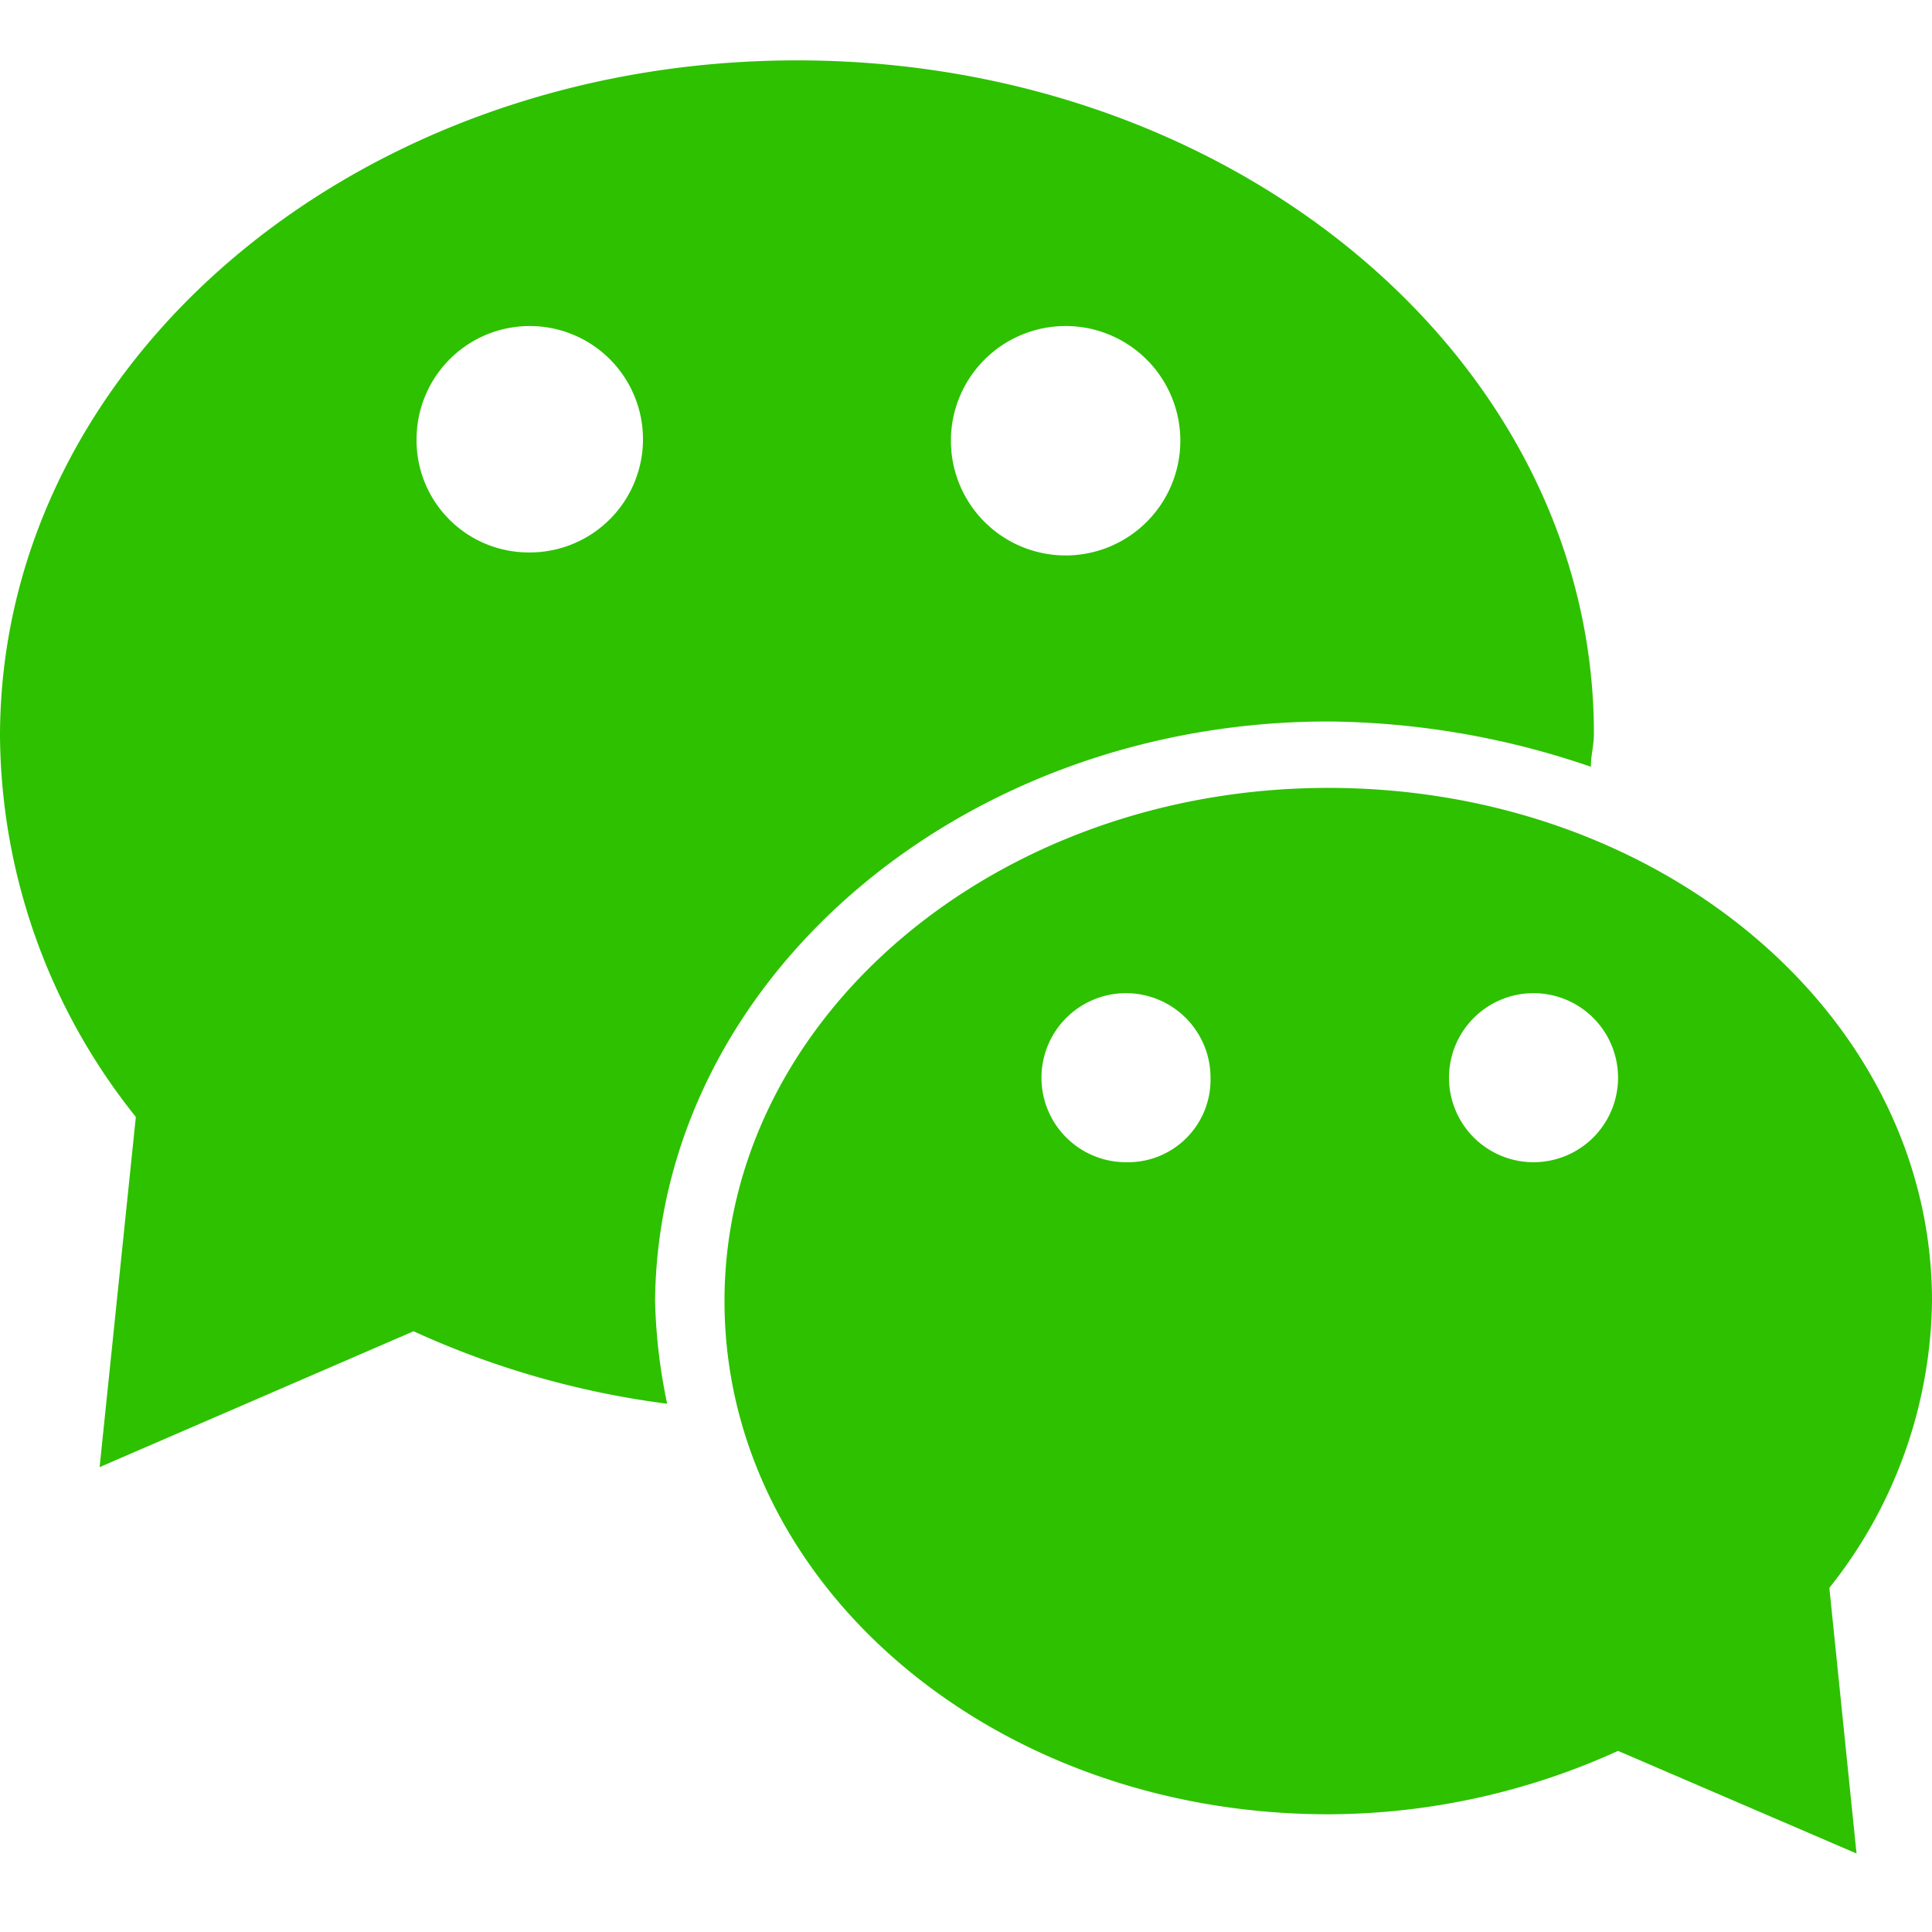 <svg xmlns="http://www.w3.org/2000/svg" viewBox="0 0 64 64" aria-labelledby="title" aria-describedby="desc"><path data-name="layer1" d="M64 43.1c0-9.4-8.9-17-20-17-11 0-20 7.6-20 17s8.9 17 20 17a23.272 23.272 0 0 0 9.6-2.1l7.9 3.4-.9-8.8a15.526 15.526 0 0 0 3.4-9.5zm-26.7-4.6a2.8 2.8 0 1 1 2.8-2.8 2.734 2.734 0 0 1-2.8 2.8zm13.5 0a2.8 2.8 0 1 1 2.8-2.8 2.8 2.8 0 0 1-2.8 2.8z" fill="#2dc100"/><path data-name="layer1" d="M44 23.9a27.375 27.375 0 0 1 8.7 1.5c0-.4.1-.7.1-1.1C52.8 12 41 2 26.4 2S0 12 0 24.4A20.408 20.408 0 0 0 4.5 37L3.3 48.6l10.4-4.5a29.1 29.1 0 0 0 8.4 2.4 18.61 18.61 0 0 1-.4-3.4c.1-10.6 10.1-19.2 22.3-19.2zm-8.7-13.1a3.8 3.8 0 1 1-3.8 3.8 3.8 3.8 0 0 1 3.8-3.8zm-17.8 7.5a3.714 3.714 0 0 1-3.7-3.8 3.75 3.75 0 1 1 3.7 3.8z" fill="#2dc100"/></svg>